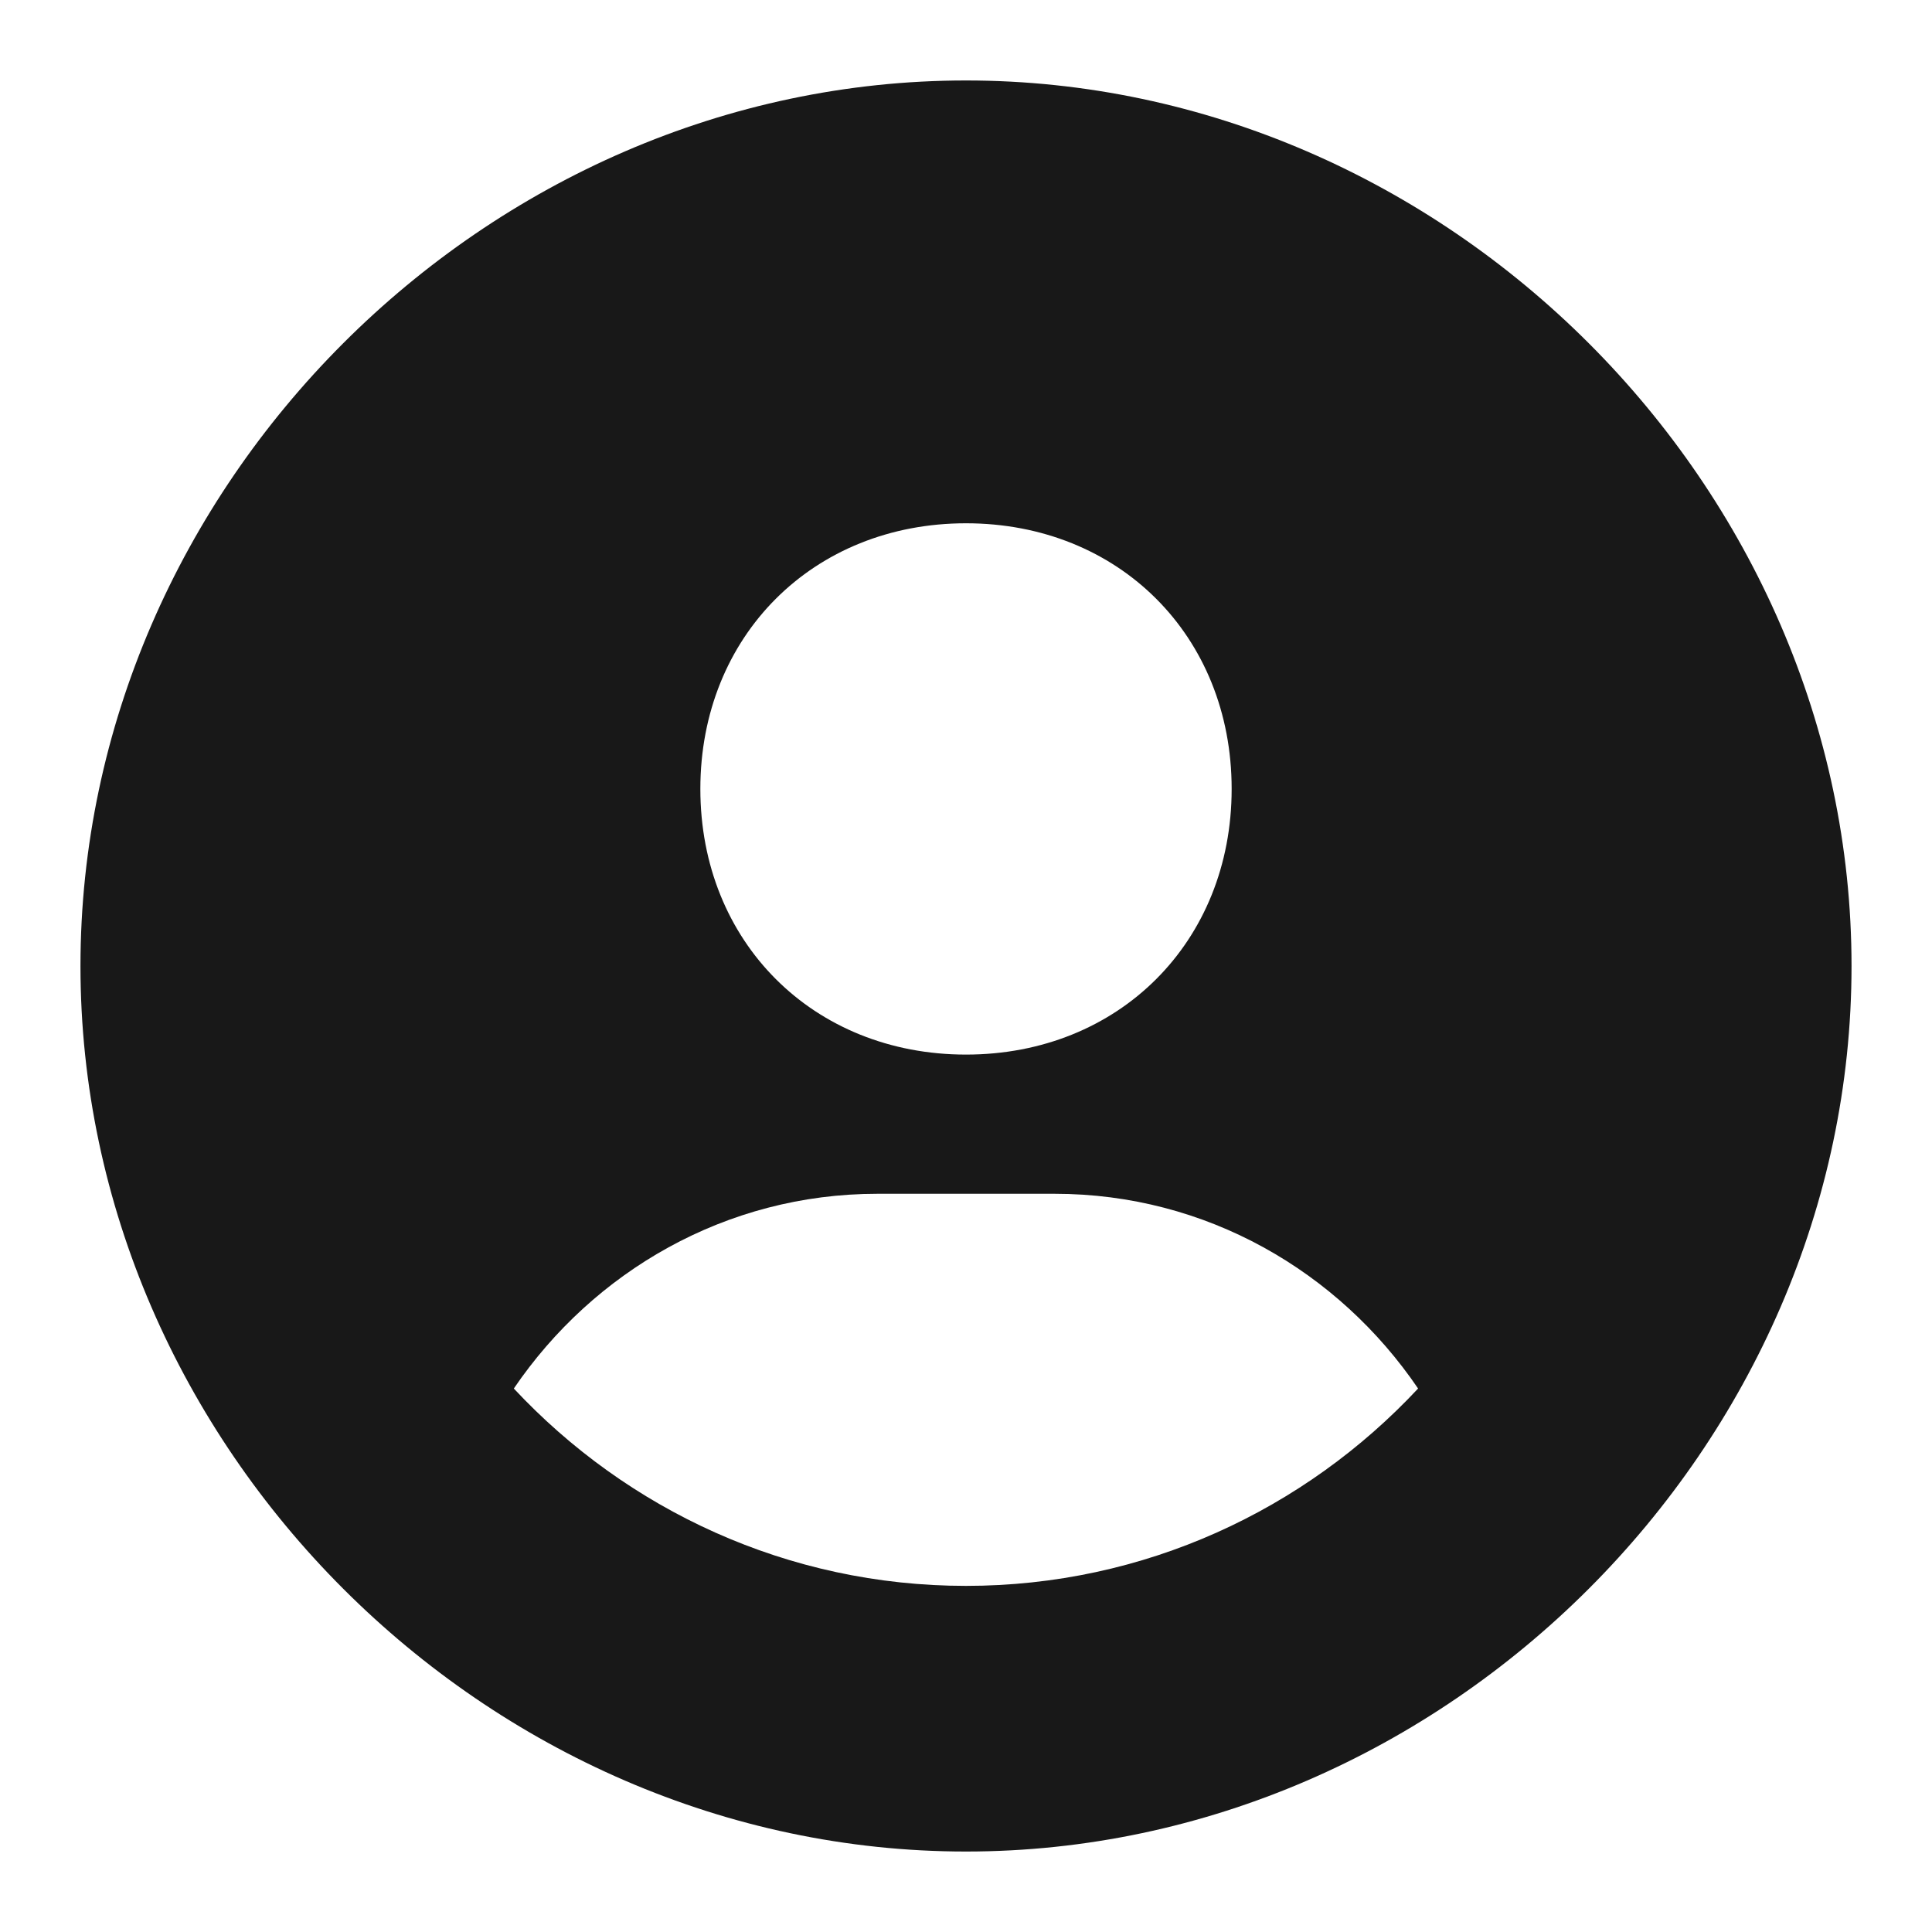 <svg width="25" height="25" viewBox="0 0 20 20" fill="none" xmlns="http://www.w3.org/2000/svg">
<path d="M10 0.833C5.031 0.833 0.833 5.031 0.833 10C0.833 14.969 5.031 19.167 10 19.167C14.969 19.167 19.167 14.969 19.167 10C19.167 5.031 14.969 0.833 10 0.833ZM10 5.417C11.583 5.417 12.75 6.583 12.75 8.167C12.75 9.751 11.583 10.917 10 10.917C8.418 10.917 7.25 9.751 7.25 8.167C7.25 6.583 8.418 5.417 10 5.417ZM5.319 14.374C6.142 13.164 7.513 12.358 9.083 12.358H10.917C12.488 12.358 13.858 13.164 14.68 14.374C13.509 15.628 11.847 16.417 10 16.417C8.153 16.417 6.491 15.628 5.319 14.374Z" fill="#181818"/>
</svg>
